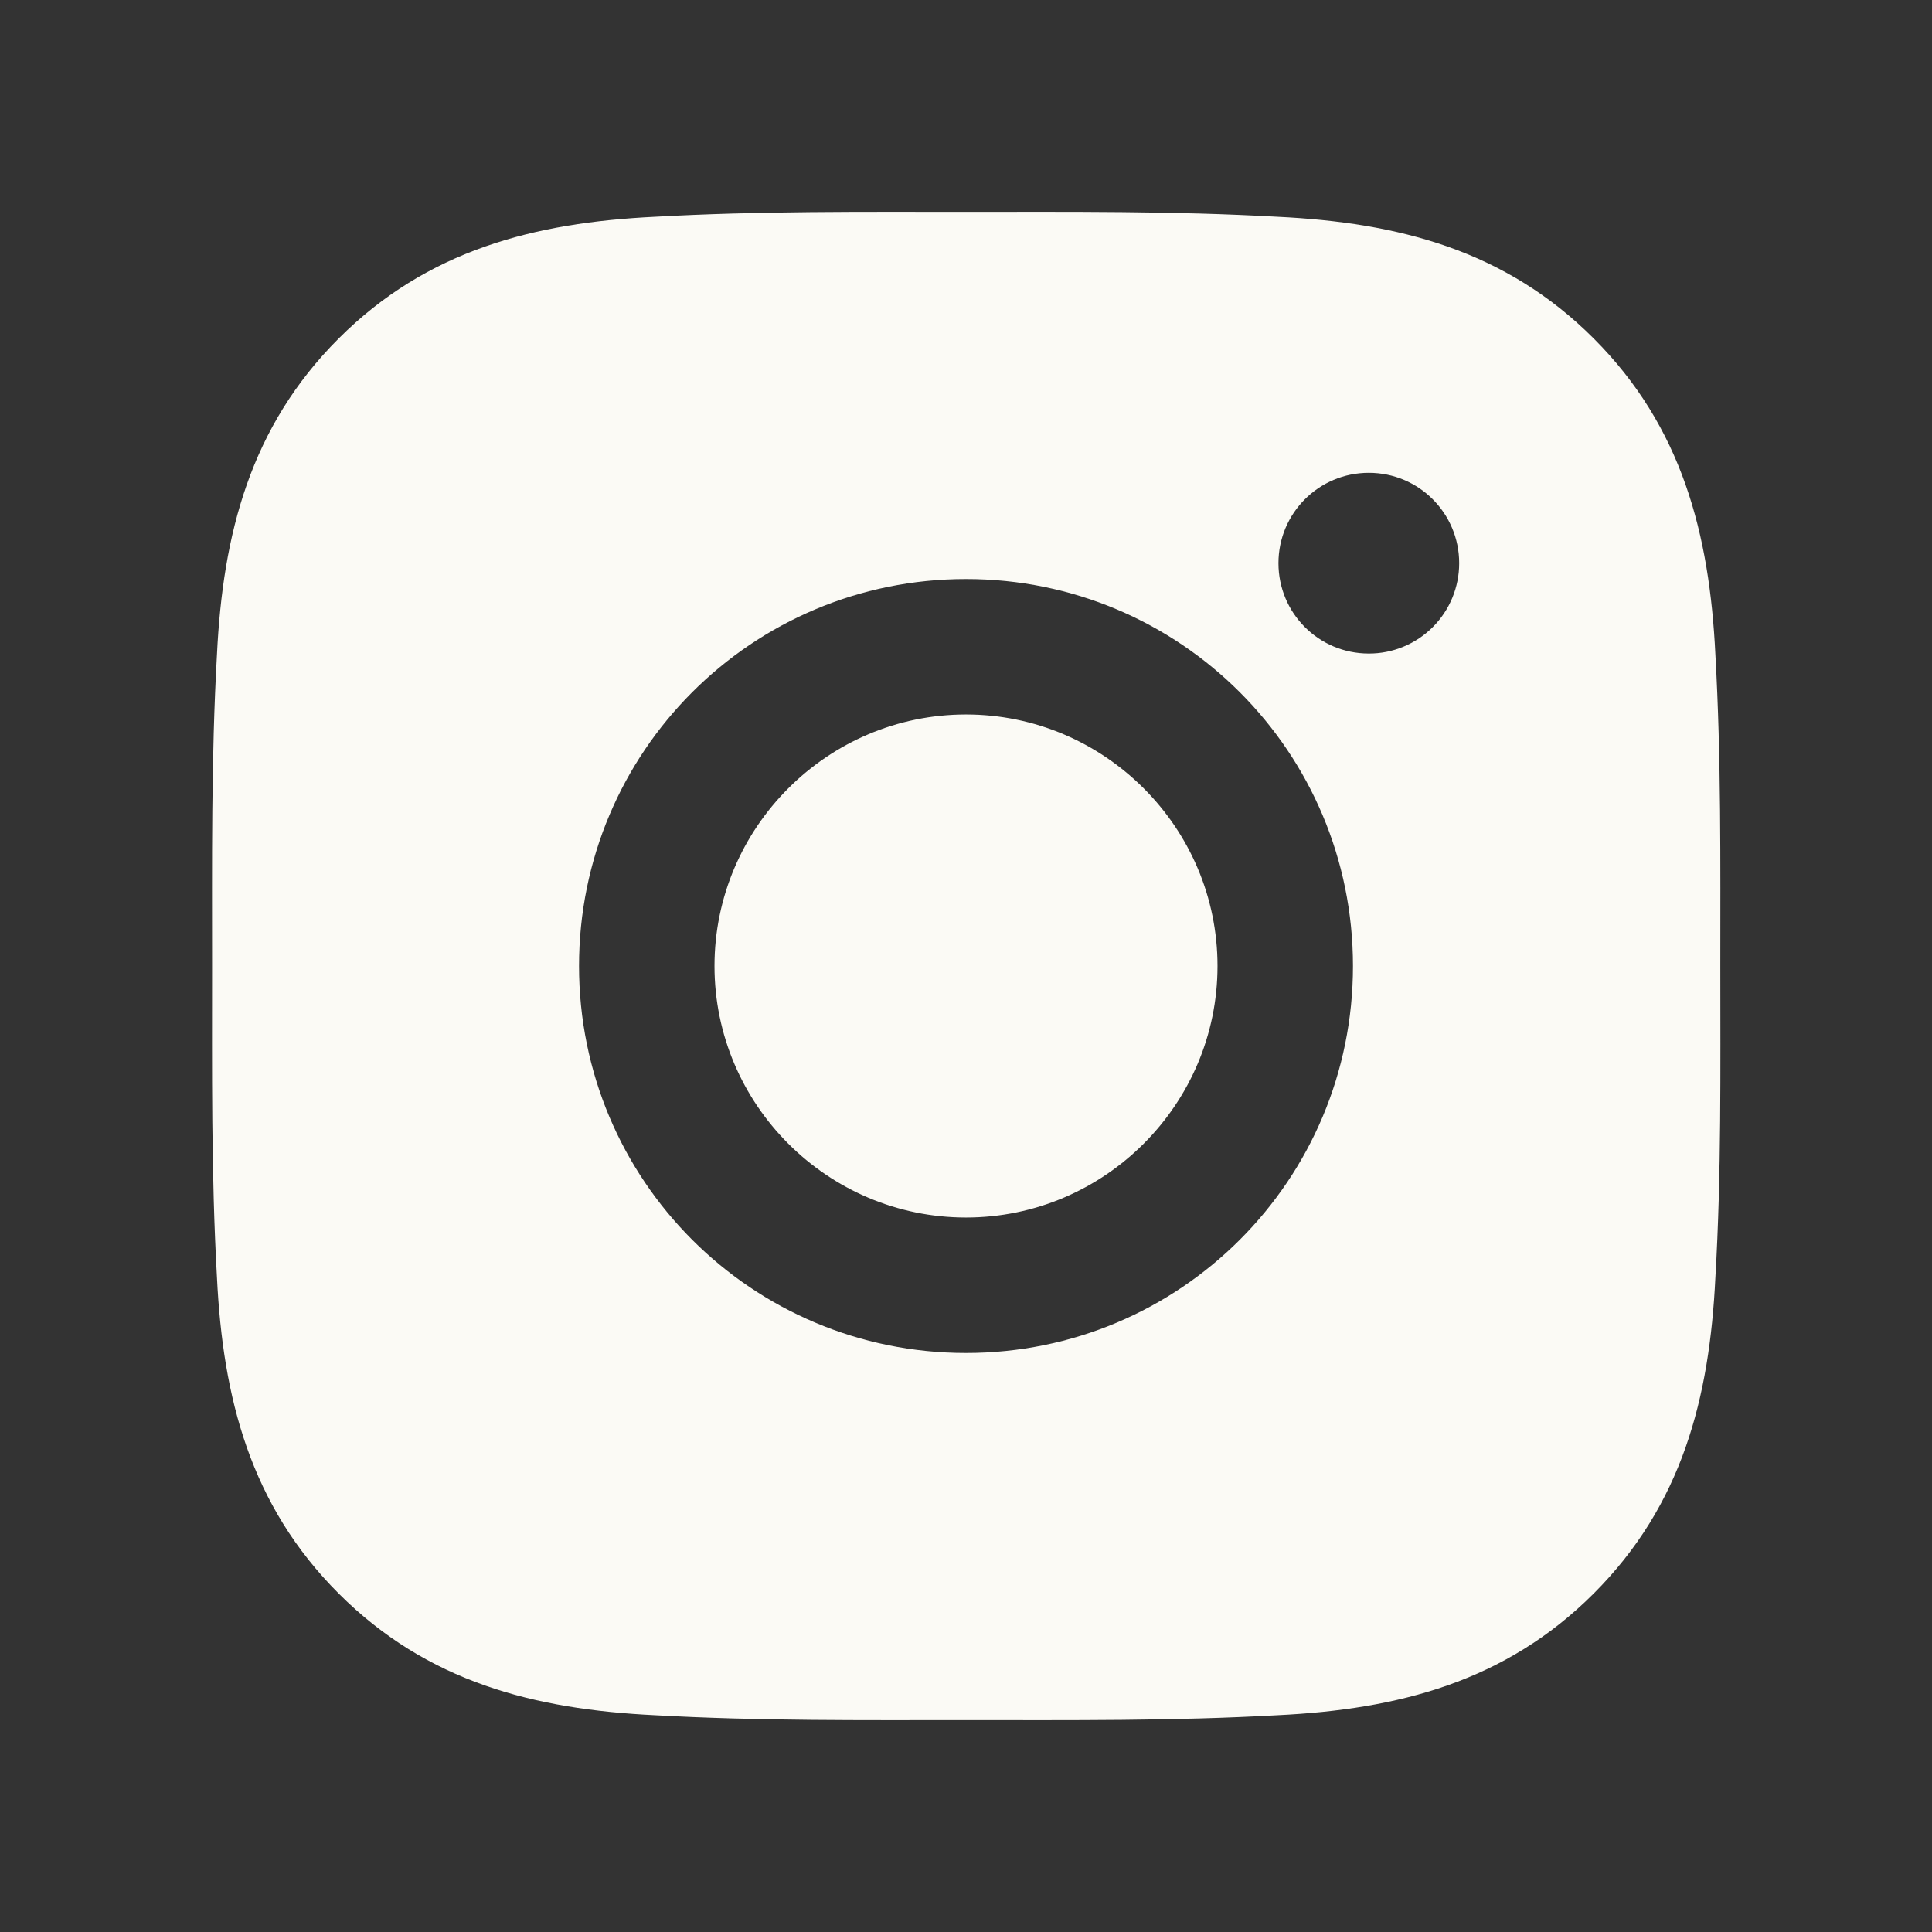 <svg width="44" height="44" viewBox="0 0 44 44" fill="none" xmlns="http://www.w3.org/2000/svg">
<rect x="0" y="0" width="44" height="44" fill="#333333" stroke="none"/>
<path d="M22 16.272C18.846 16.272 16.272 18.846 16.272 22C16.272 25.154 18.846 27.728 22 27.728C25.154 27.728 27.728 25.154 27.728 22C27.728 18.846 25.154 16.272 22 16.272ZM39.179 22C39.179 19.628 39.2 17.278 39.067 14.91C38.934 12.16 38.307 9.72 36.296 7.709C34.281 5.693 31.844 5.07 29.094 4.937C26.722 4.804 24.372 4.825 22.004 4.825C19.632 4.825 17.282 4.804 14.915 4.937C12.165 5.07 9.724 5.698 7.713 7.709C5.698 9.724 5.075 12.16 4.941 14.91C4.808 17.282 4.83 19.632 4.83 22C4.83 24.368 4.808 26.722 4.941 29.09C5.075 31.84 5.702 34.281 7.713 36.291C9.728 38.307 12.165 38.93 14.915 39.063C17.286 39.196 19.637 39.175 22.004 39.175C24.376 39.175 26.727 39.196 29.094 39.063C31.844 38.93 34.285 38.302 36.296 36.291C38.311 34.276 38.934 31.84 39.067 29.09C39.205 26.722 39.179 24.372 39.179 22ZM22 30.813C17.123 30.813 13.187 26.877 13.187 22C13.187 17.123 17.123 13.187 22 13.187C26.877 13.187 30.813 17.123 30.813 22C30.813 26.877 26.877 30.813 22 30.813ZM31.174 14.884C30.035 14.884 29.116 13.965 29.116 12.826C29.116 11.688 30.035 10.768 31.174 10.768C32.312 10.768 33.232 11.688 33.232 12.826C33.232 13.097 33.179 13.364 33.076 13.614C32.973 13.864 32.821 14.091 32.63 14.282C32.439 14.473 32.212 14.625 31.962 14.728C31.712 14.832 31.444 14.885 31.174 14.884Z" fill="#FBFAF5"/>
</svg>
